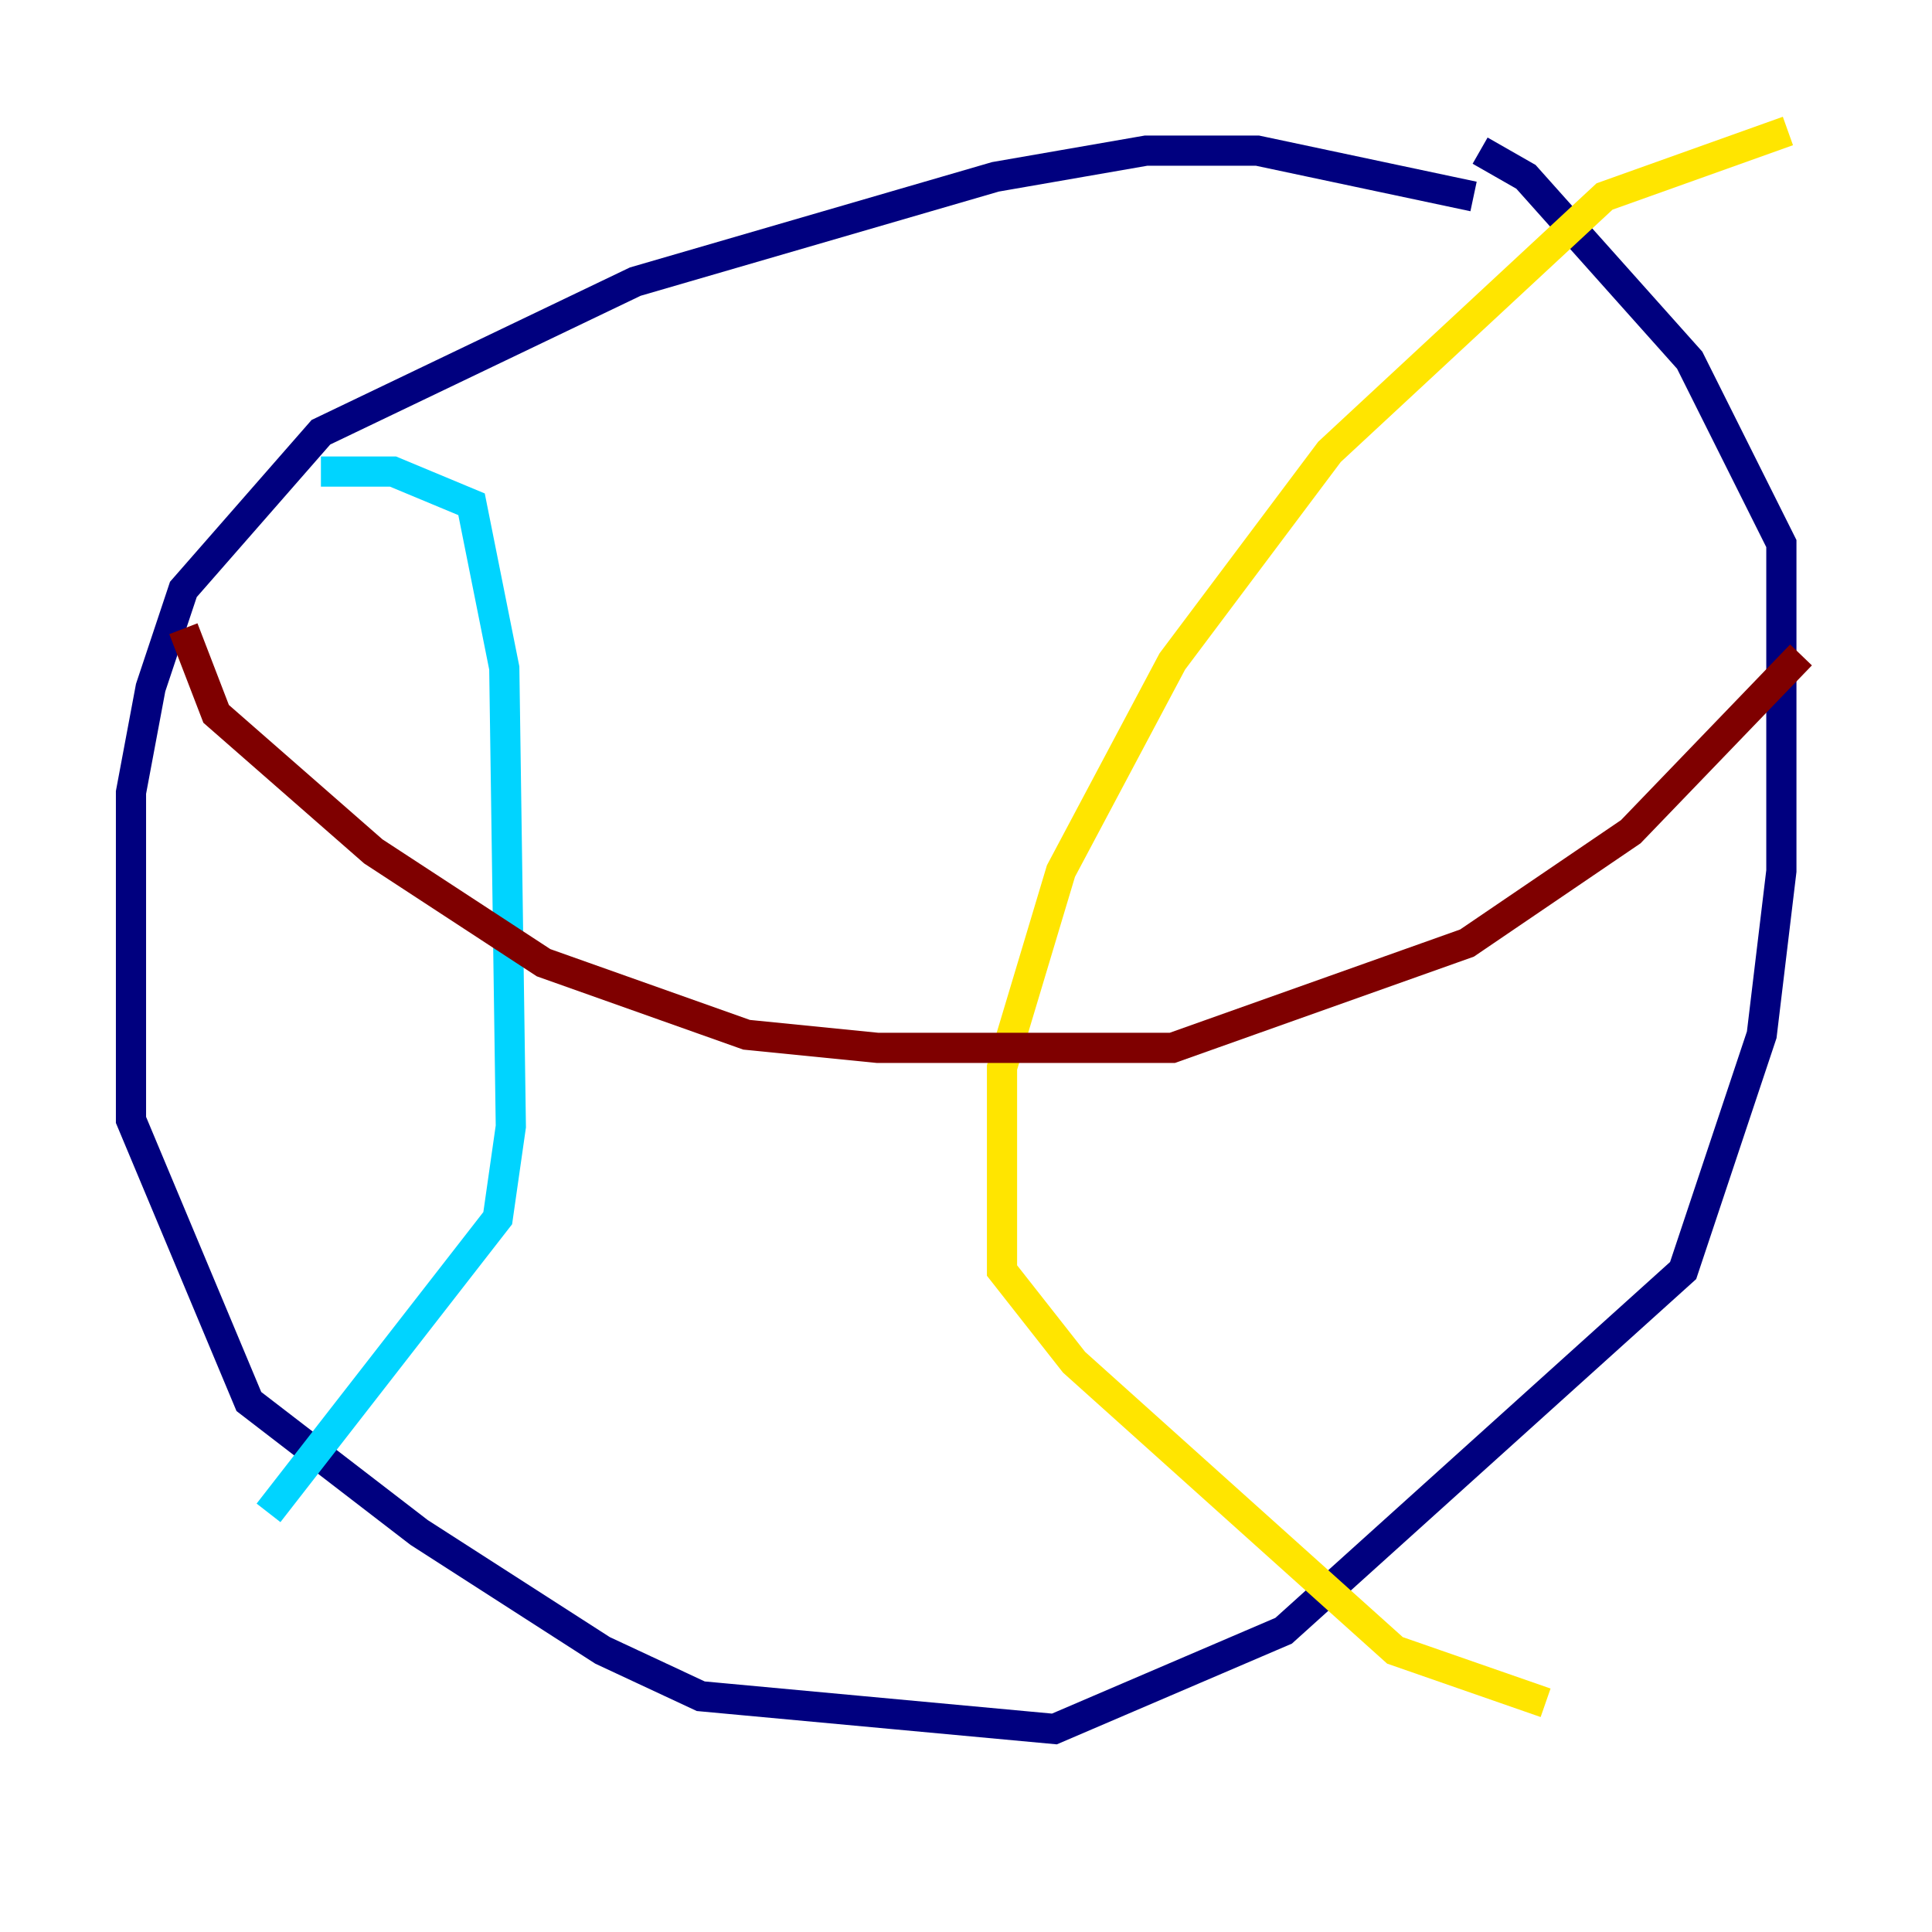 <?xml version="1.0" encoding="utf-8" ?>
<svg baseProfile="tiny" height="128" version="1.2" viewBox="0,0,128,128" width="128" xmlns="http://www.w3.org/2000/svg" xmlns:ev="http://www.w3.org/2001/xml-events" xmlns:xlink="http://www.w3.org/1999/xlink"><defs /><polyline fill="none" points="97.627,13.017 83.308,9.98 75.932,9.98 65.953,11.715 42.088,18.658 21.261,28.637 12.149,39.051 9.98,45.559 8.678,52.502 8.678,74.197 16.488,92.854 27.77,101.532 39.919,109.342 46.427,112.38 69.858,114.549 78.969,110.644 85.044,108.041 111.512,84.176 116.719,68.556 118.02,57.709 118.02,36.014 111.946,23.864 101.098,11.715 98.061,9.98" stroke="#00007f" stroke-width="2" /><polyline fill="none" points="21.261,31.241 26.034,31.241 31.241,33.41 33.41,44.258 33.844,74.63 32.976,80.705 17.79,100.231" stroke="#00d4ff" stroke-width="2" /><polyline fill="none" points="118.454,8.678 106.305,13.017 88.081,29.939 77.668,43.824 70.291,57.709 66.386,70.725 66.386,84.176 71.159,90.251 92.42,109.342 102.4,112.814" stroke="#ffe500" stroke-width="2" /><polyline fill="none" points="12.149,41.654 14.319,47.295 24.732,56.407 36.014,63.783 49.464,68.556 58.142,69.424 77.668,69.424 97.193,62.481 108.041,55.105 119.322,43.39" stroke="#7f0000" stroke-width="2" /></svg>
